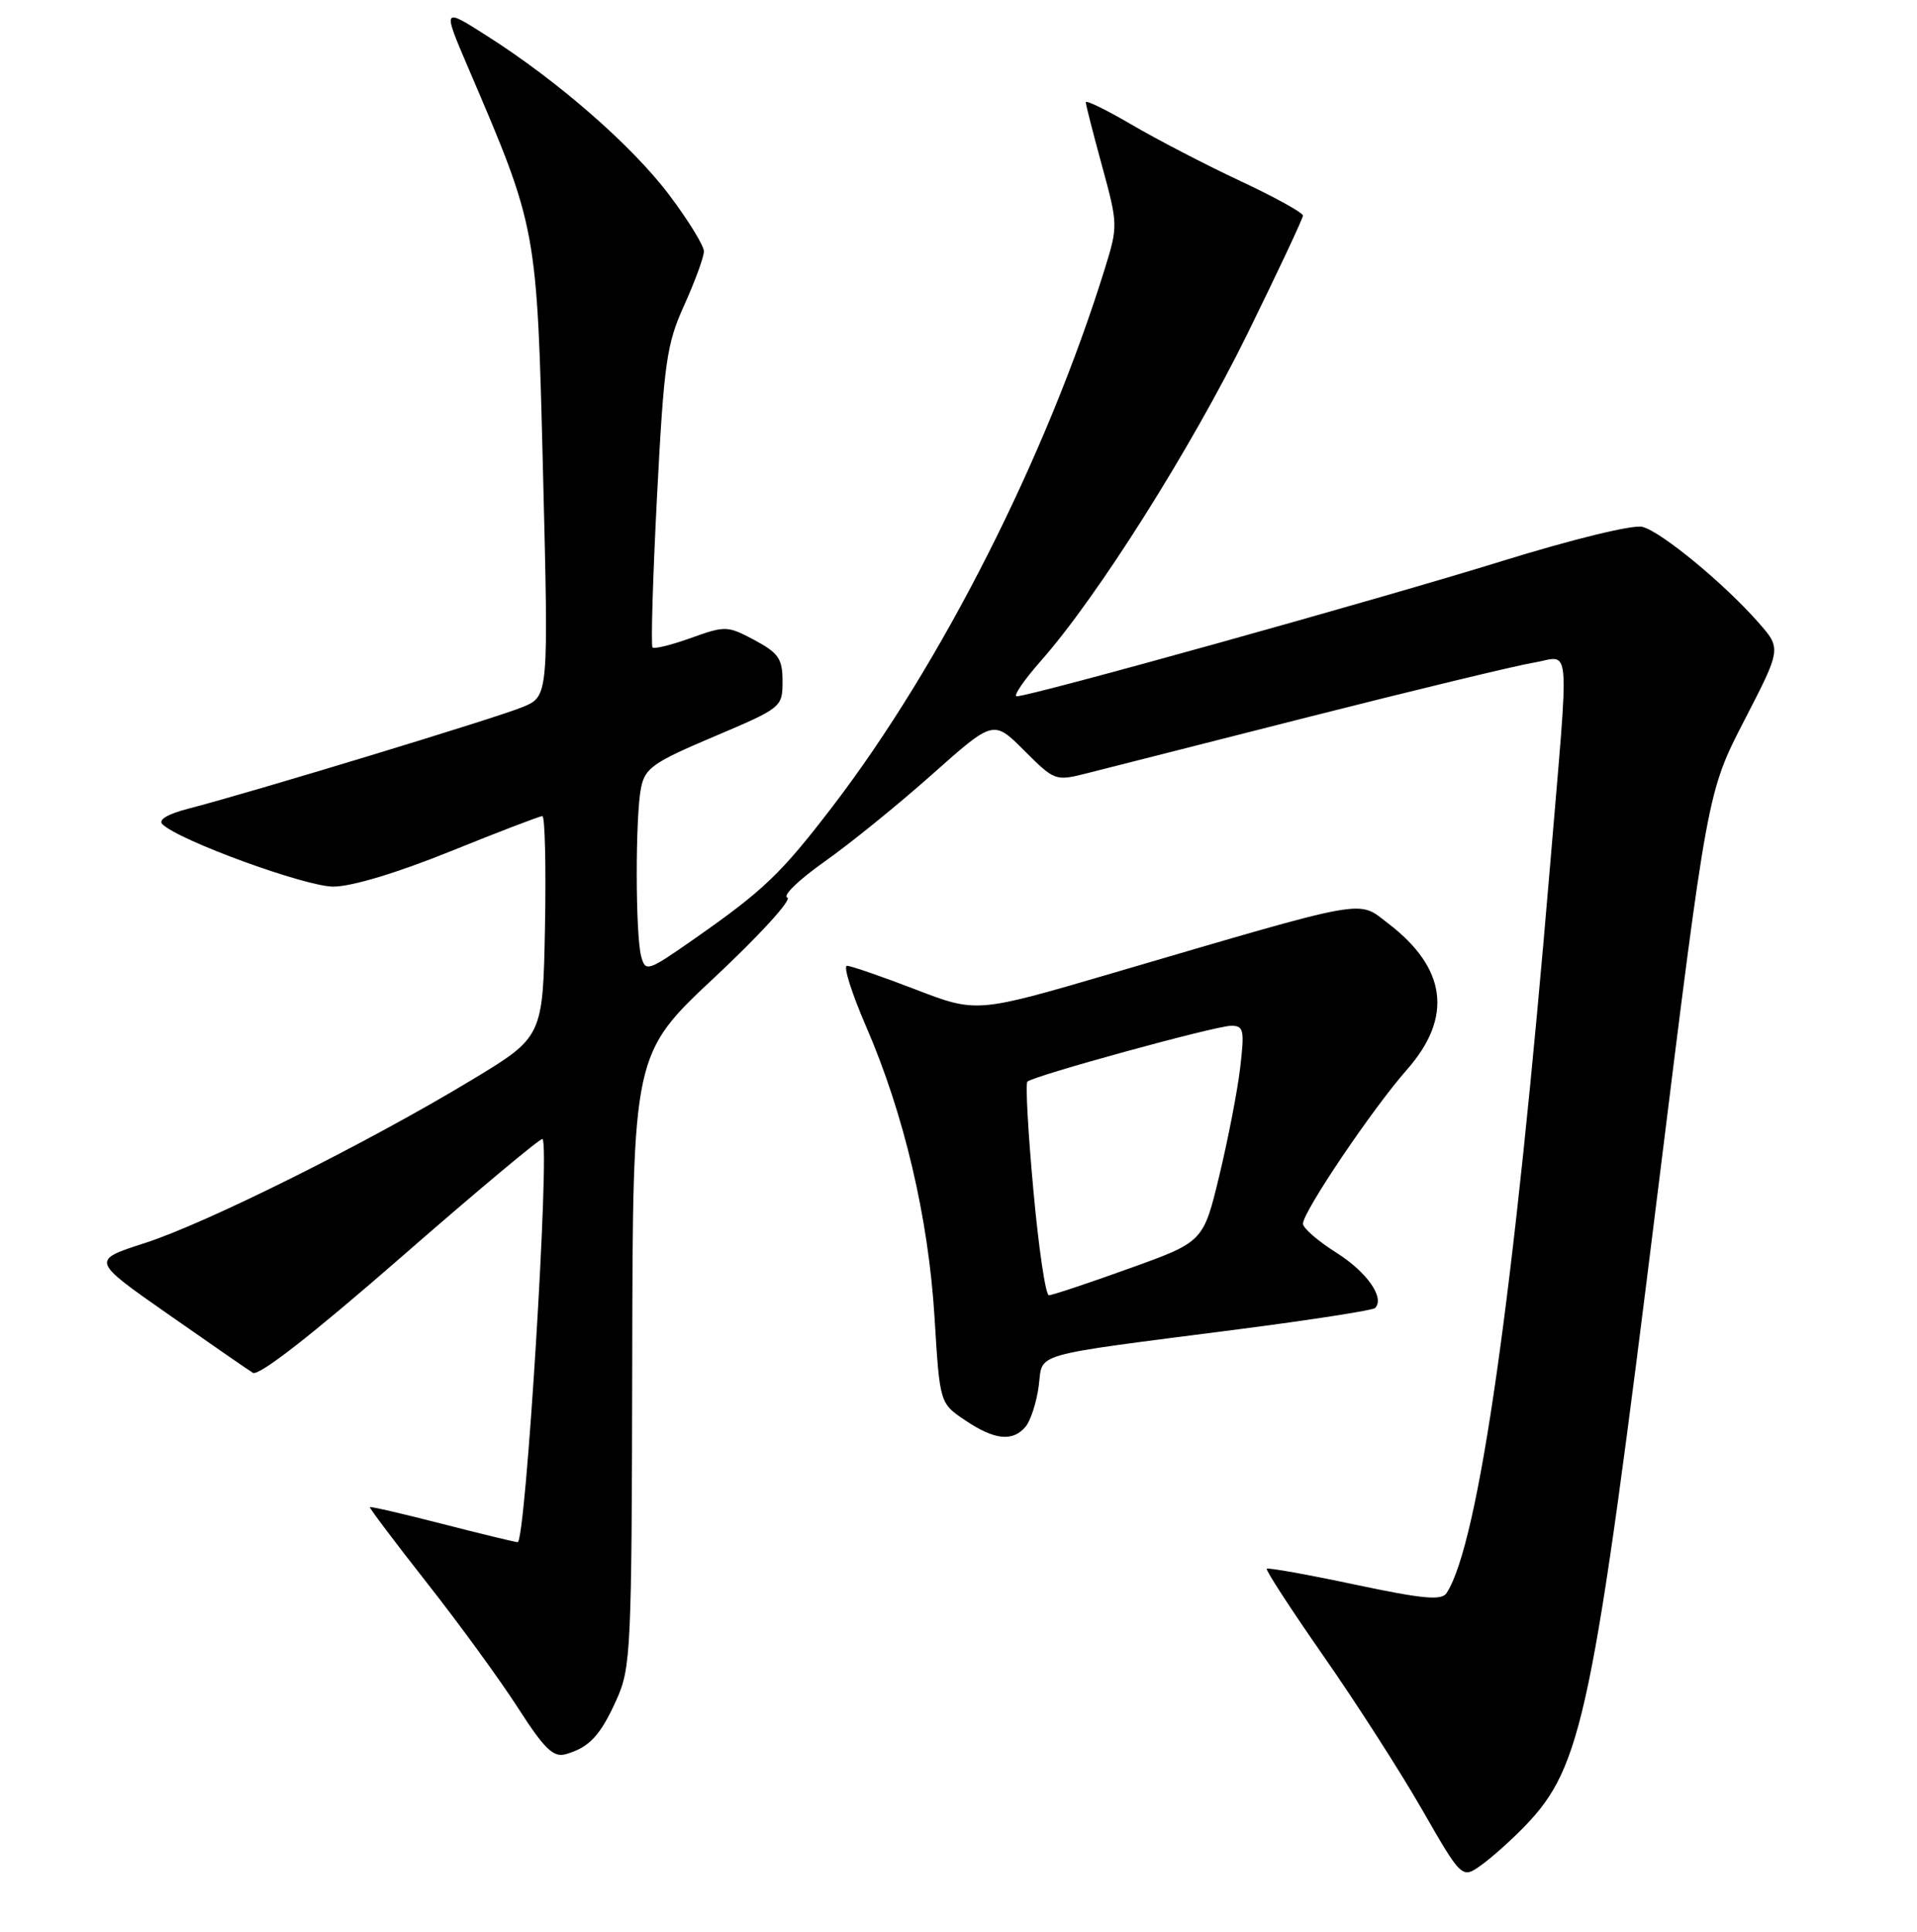 <?xml version="1.0" encoding="UTF-8" standalone="no"?>
<!DOCTYPE svg PUBLIC "-//W3C//DTD SVG 1.1//EN" "http://www.w3.org/Graphics/SVG/1.1/DTD/svg11.dtd" >
<svg xmlns="http://www.w3.org/2000/svg" xmlns:xlink="http://www.w3.org/1999/xlink" version="1.1" viewBox="0 0 256 258">
 <g >
 <path fill="currentColor"
d=" M 203.70 243.84 C 211.29 235.92 212.71 229.11 221.45 158.62 C 228.00 105.80 228.00 105.80 232.94 96.22 C 237.89 86.63 237.89 86.63 234.82 83.14 C 230.25 77.94 221.83 70.99 219.32 70.37 C 218.06 70.05 210.05 72.01 200.55 74.95 C 184.23 80.02 137.64 93.00 135.78 93.00 C 135.26 93.00 136.72 90.86 139.02 88.25 C 146.56 79.71 159.04 59.93 166.59 44.57 C 170.66 36.28 173.99 29.18 174.00 28.80 C 174.00 28.41 170.24 26.33 165.64 24.18 C 161.05 22.03 154.52 18.64 151.14 16.66 C 147.76 14.68 145.00 13.33 145.00 13.66 C 145.00 13.99 145.98 17.82 147.17 22.17 C 149.29 29.92 149.30 30.21 147.57 35.79 C 139.77 60.95 125.71 88.74 111.18 107.72 C 104.32 116.68 101.99 118.91 92.86 125.30 C 86.45 129.79 86.20 129.87 85.62 127.72 C 84.85 124.82 84.83 109.10 85.60 105.25 C 86.13 102.58 87.19 101.84 95.35 98.38 C 104.40 94.54 104.50 94.46 104.50 91.00 C 104.50 87.99 103.98 87.23 100.77 85.50 C 97.17 83.58 96.86 83.56 92.30 85.20 C 89.70 86.14 87.38 86.71 87.14 86.48 C 86.91 86.24 87.18 77.15 87.74 66.27 C 88.68 48.32 89.01 45.97 91.39 40.72 C 92.82 37.54 94.00 34.33 94.00 33.57 C 94.00 32.82 91.93 29.44 89.39 26.07 C 84.45 19.49 74.51 10.81 64.98 4.76 C 59.08 1.00 59.08 1.00 62.56 9.13 C 71.77 30.66 71.70 30.26 72.52 63.26 C 73.26 92.99 73.26 92.99 69.81 94.43 C 66.39 95.86 33.49 105.86 25.12 108.02 C 22.40 108.72 21.10 109.50 21.68 110.08 C 23.84 112.24 40.75 118.41 44.50 118.42 C 46.96 118.42 53.00 116.60 60.15 113.71 C 66.56 111.12 72.08 109.00 72.43 109.00 C 72.77 109.00 72.93 115.64 72.78 123.75 C 72.50 138.50 72.50 138.50 63.00 144.24 C 49.14 152.62 27.58 163.38 19.34 166.03 C 12.17 168.34 12.17 168.34 22.36 175.47 C 27.96 179.39 33.09 182.94 33.77 183.36 C 34.55 183.84 41.63 178.33 53.54 167.94 C 63.74 159.04 72.25 151.92 72.45 152.13 C 73.46 153.16 70.20 206.01 69.13 205.98 C 68.78 205.97 64.24 204.87 59.03 203.53 C 53.83 202.19 49.49 201.19 49.39 201.30 C 49.30 201.41 52.74 205.98 57.05 211.46 C 61.36 216.94 66.82 224.45 69.19 228.14 C 72.67 233.56 73.89 234.75 75.50 234.31 C 78.67 233.43 80.18 231.82 82.34 227.00 C 84.26 222.73 84.36 220.38 84.43 181.64 C 84.50 140.77 84.50 140.77 95.44 130.53 C 101.46 124.90 105.82 120.11 105.14 119.88 C 104.46 119.65 106.68 117.51 110.07 115.11 C 113.47 112.72 119.94 107.47 124.46 103.45 C 132.67 96.14 132.67 96.14 136.78 100.25 C 140.85 104.32 140.94 104.35 145.20 103.27 C 147.56 102.67 160.97 99.27 175.00 95.70 C 189.03 92.14 202.41 88.91 204.75 88.52 C 209.86 87.68 209.60 84.56 207.00 115.62 C 202.19 172.99 197.47 206.17 193.18 212.78 C 192.51 213.80 190.02 213.57 180.92 211.64 C 174.64 210.31 169.35 209.36 169.17 209.53 C 168.98 209.70 172.39 214.93 176.73 221.17 C 181.08 227.40 187.02 236.66 189.93 241.74 C 195.23 250.97 195.23 250.97 197.87 249.07 C 199.31 248.03 201.94 245.67 203.70 243.84 Z  M 136.97 190.54 C 137.63 189.74 138.42 187.31 138.71 185.15 C 139.32 180.57 137.11 181.20 165.29 177.56 C 175.07 176.30 183.32 175.01 183.63 174.71 C 184.97 173.36 182.55 169.90 178.45 167.31 C 176.01 165.77 174.00 164.03 174.00 163.45 C 174.00 161.85 183.29 148.08 187.90 142.85 C 194.04 135.88 193.19 129.30 185.38 123.34 C 181.22 120.17 183.32 119.79 148.46 130.01 C 130.41 135.30 130.41 135.30 122.24 132.15 C 117.74 130.42 113.63 129.00 113.11 129.00 C 112.58 129.00 113.73 132.64 115.65 137.08 C 120.73 148.79 123.99 162.67 124.80 175.96 C 125.50 187.43 125.50 187.43 128.90 189.71 C 132.83 192.36 135.25 192.60 136.97 190.54 Z  M 138.00 158.98 C 137.29 151.26 136.93 144.73 137.20 144.47 C 137.97 143.70 162.30 137.02 164.39 137.01 C 166.09 137.00 166.21 137.54 165.62 142.59 C 165.26 145.66 164.00 152.16 162.83 157.02 C 160.70 165.87 160.70 165.87 150.78 169.43 C 145.32 171.40 140.50 173.00 140.07 173.00 C 139.63 173.00 138.70 166.69 138.00 158.98 Z "/>
</g>
</svg>